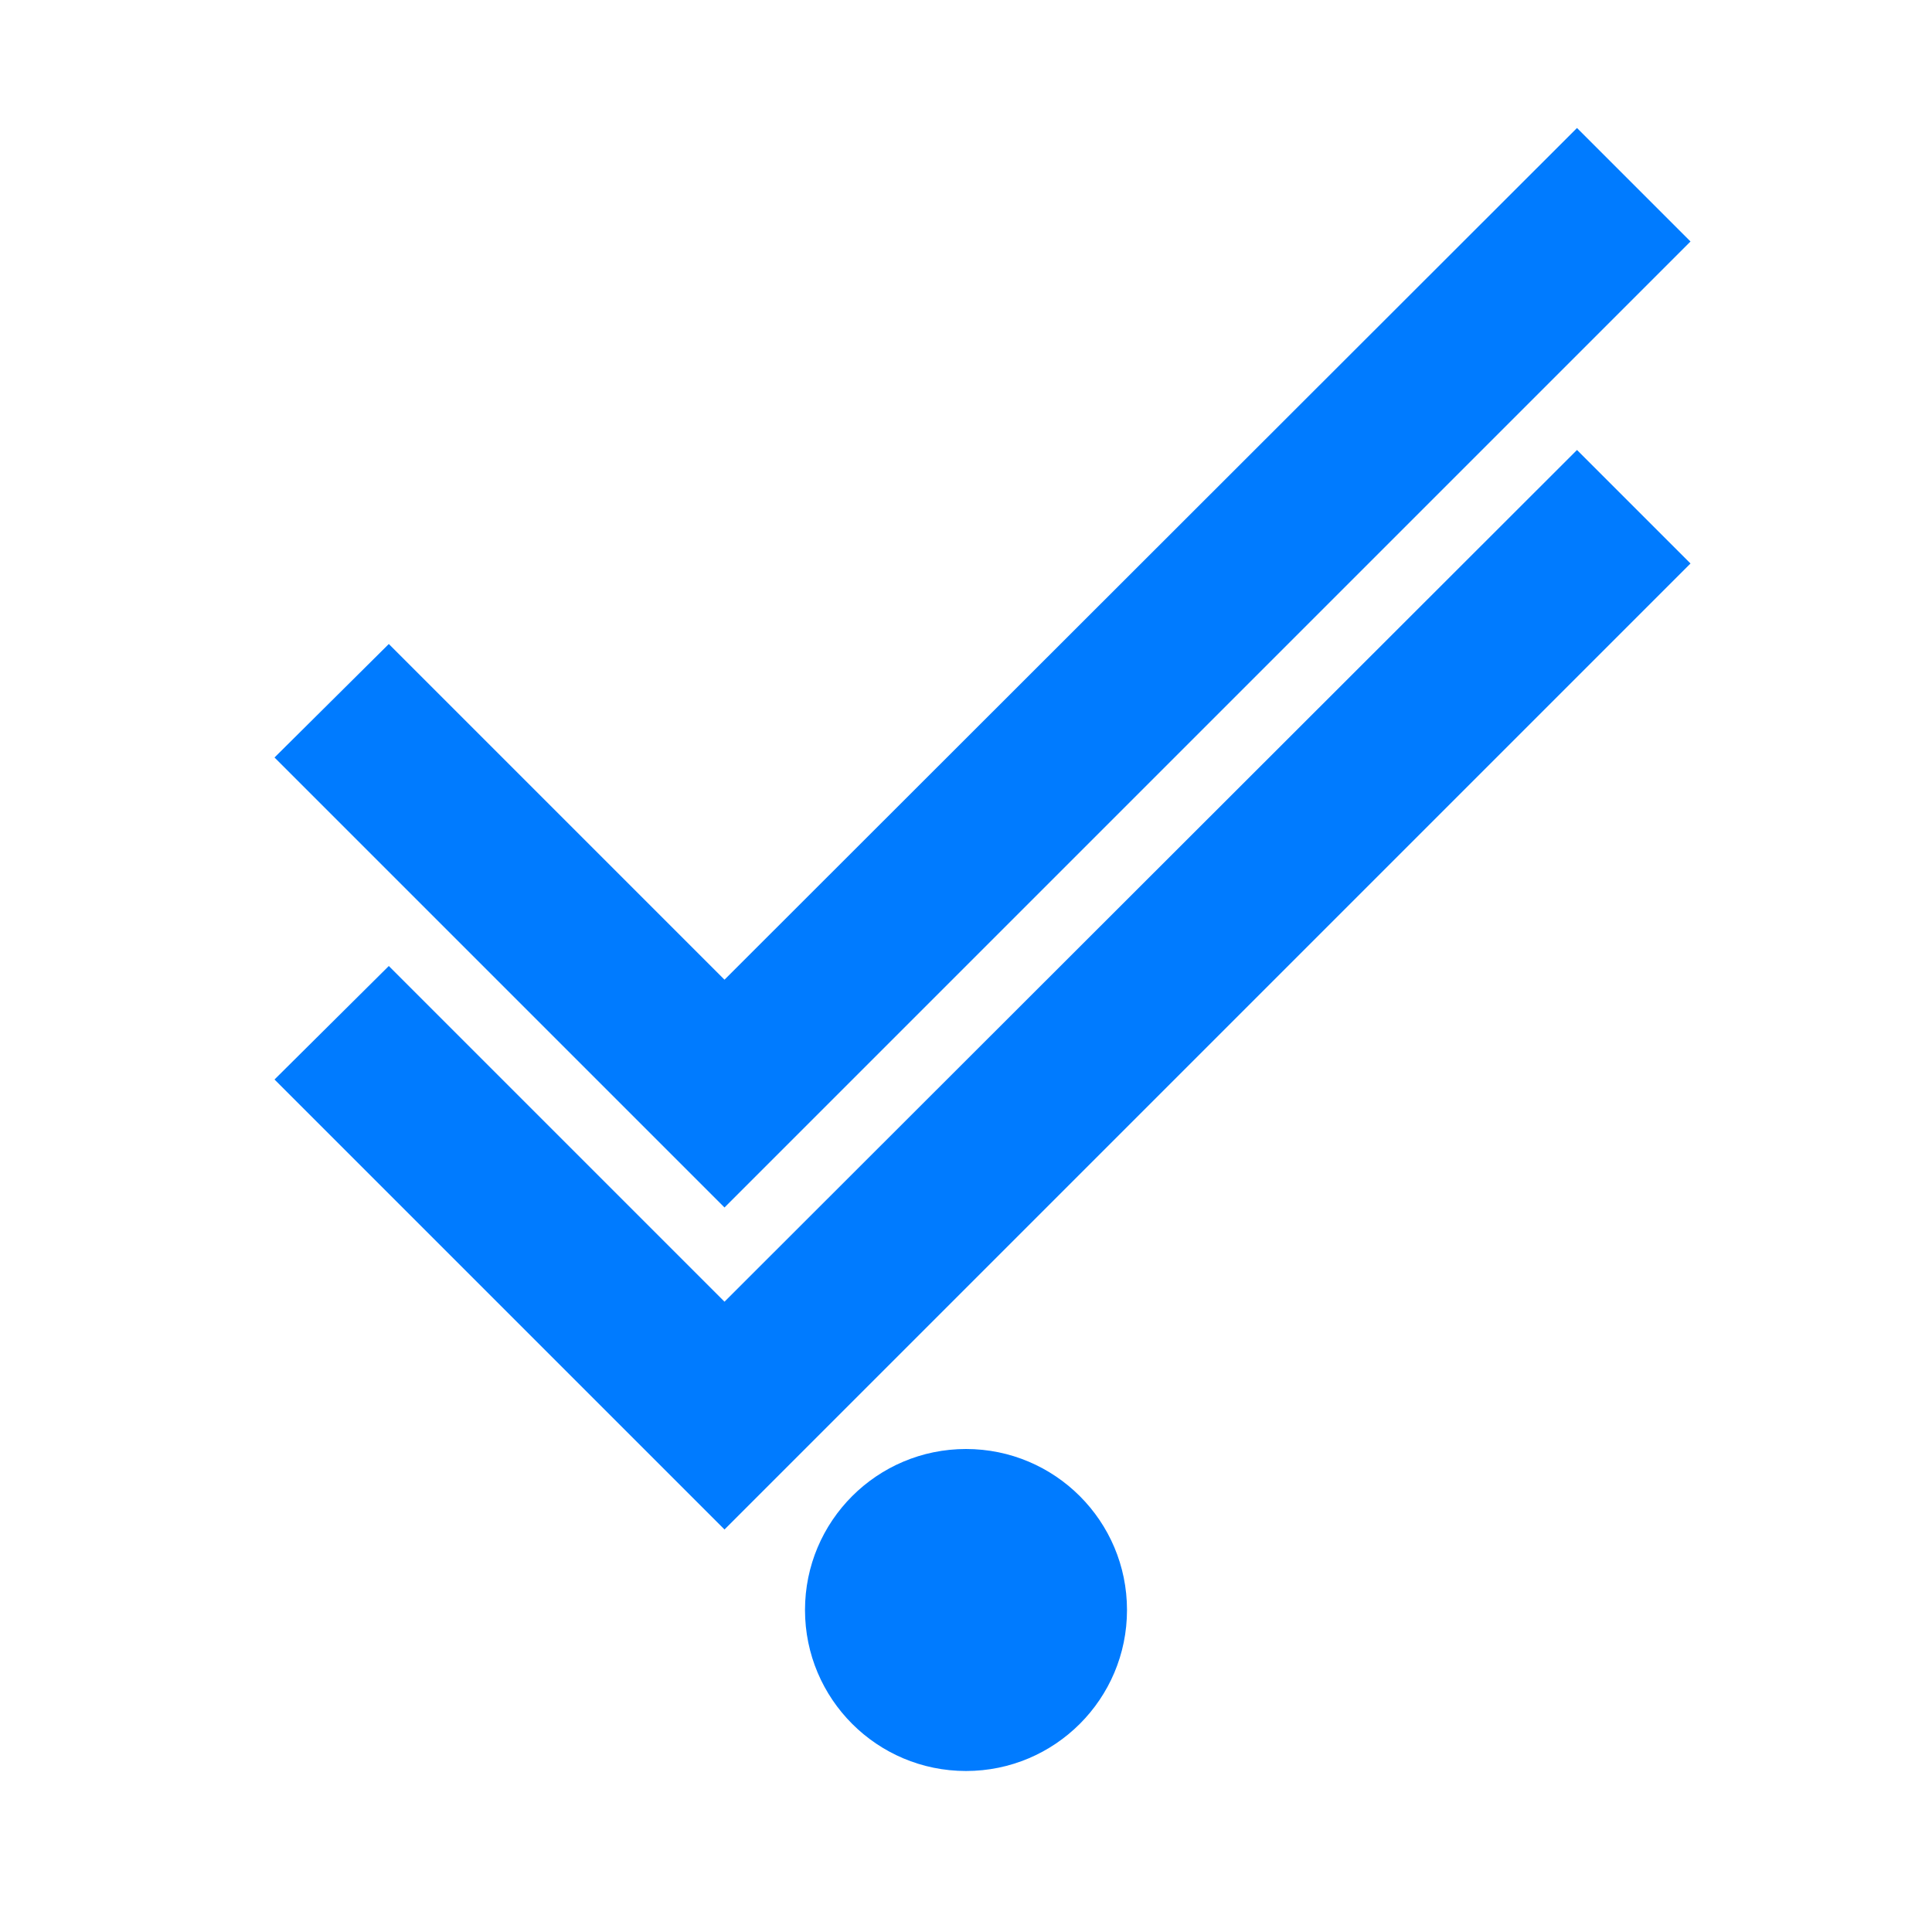 <svg xmlns="http://www.w3.org/2000/svg" viewBox="0 0 24 24" fill="#007bff">
  <path d="M9 16.17L4.83 12l-1.42 1.41L9 19 21 7l-1.41-1.41z"/>
  <path d="M9 12.17L4.83 8l-1.42 1.41L9 15 21 3l-1.41-1.41z"/>
  <circle cx="12" cy="20" r="2"/>
</svg>
